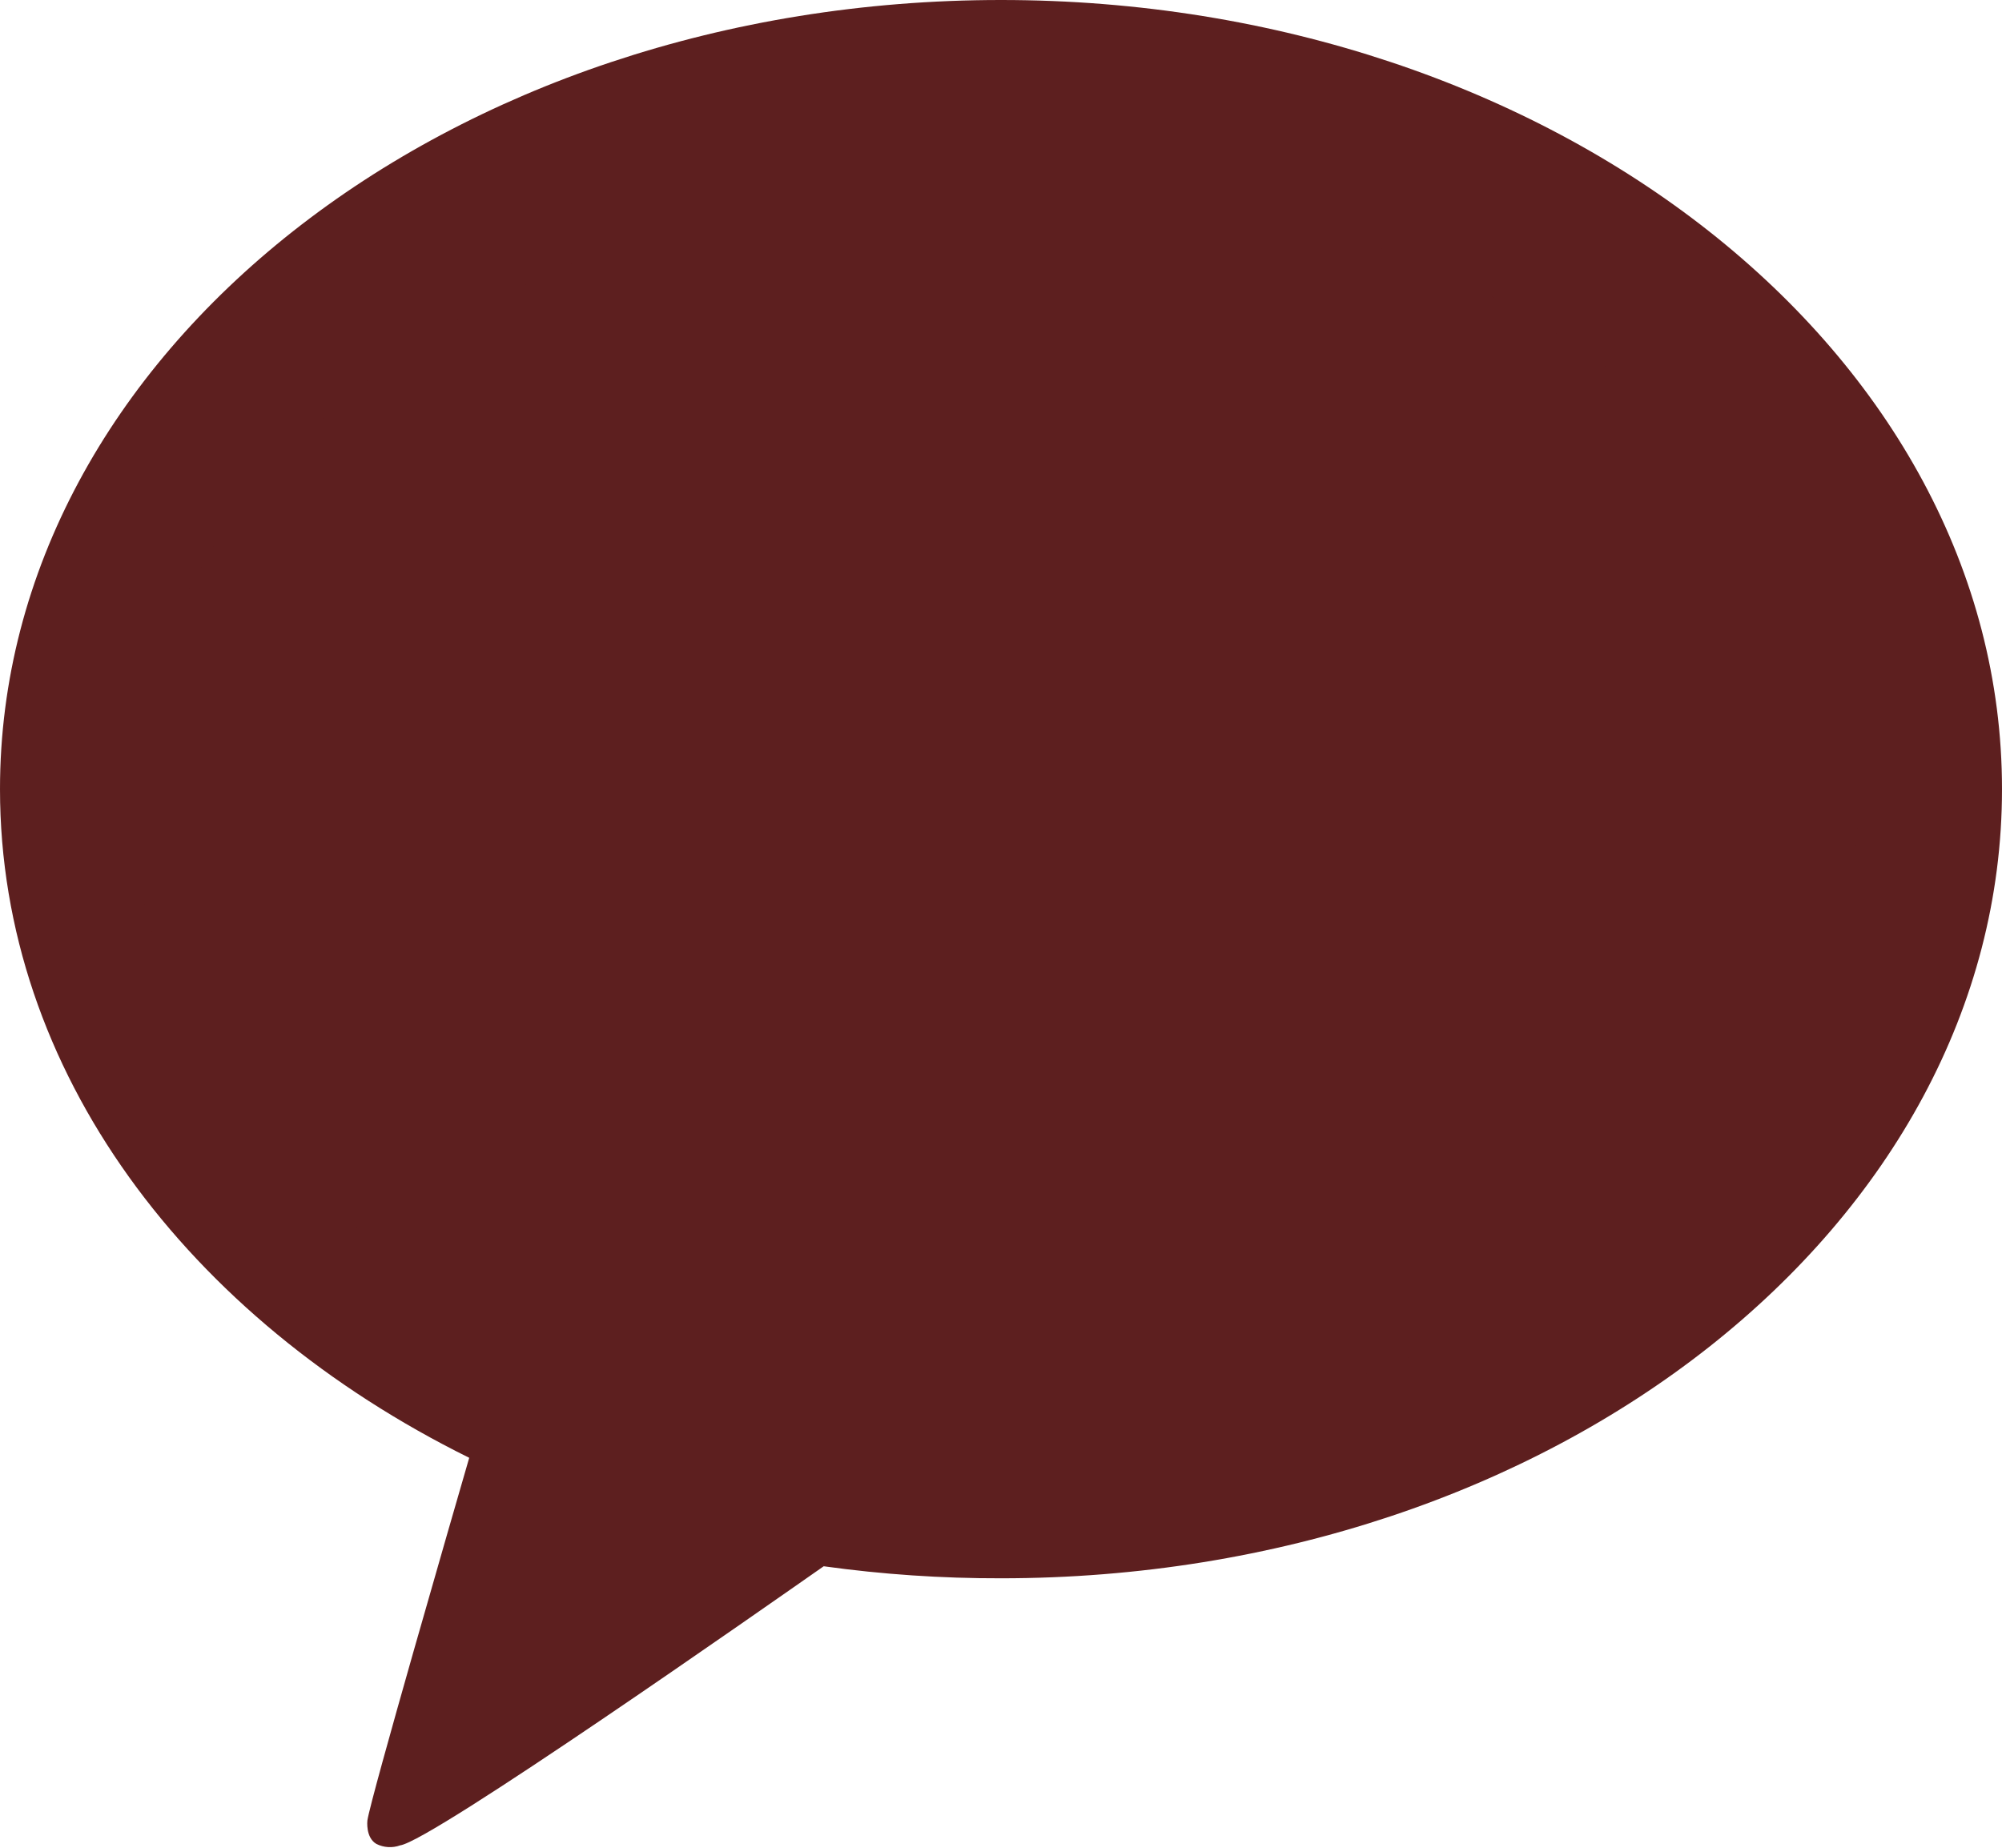 <svg width="208" height="192" viewBox="0 0 208 192" fill="none" xmlns="http://www.w3.org/2000/svg">
<g clip-path="url(#clip0_2_2)">
<path d="M104 0C46.56 0 0 36.71 0 82C0 111.28 19.47 137 48.75 151.48C47.16 156.97 38.51 186.82 38.17 189.17C38.17 189.17 37.96 190.93 39.1 191.6C39.481 191.792 39.898 191.905 40.325 191.931C40.751 191.957 41.178 191.895 41.58 191.75C44.86 191.29 79.58 166.94 85.58 162.75C91.683 163.598 97.838 164.015 104 164C161.44 164 208 127.29 208 82C208 36.71 161.44 0 104 0ZM52.53 69.27C52.4 80.87 52.63 93.07 52.44 104.49C52.38 108.14 50.28 109.23 47.44 110.27C47.119 110.383 46.773 110.408 46.44 110.34C43.19 109.7 40.6 108.54 40.52 104.5C40.29 93.09 40.59 80.87 40.43 69.27C37.68 69.16 33.76 69.38 31.21 69.27C27.67 69.04 25.21 66.79 25.36 63.44C25.51 60.09 27.3 57.68 31.27 57.62C40.65 57.48 52.27 57.48 61.65 57.62C65.65 57.68 67.43 60.1 67.55 63.44C67.67 66.78 65.25 69.04 61.72 69.27C59.2 69.38 55.29 69.16 52.53 69.27ZM102.93 109.72C101.73 110.266 100.428 110.549 99.11 110.55C96.61 110.55 94.7 109.55 94.11 107.9L91.11 100.12H72.85L69.85 107.9C69.27 109.53 67.36 110.55 64.85 110.55C63.535 110.55 62.236 110.267 61.04 109.72C59.38 108.96 57.79 106.86 59.61 101.2L74 63.42C74.603 61.756 75.684 60.307 77.107 59.254C78.53 58.201 80.232 57.591 82 57.5C83.766 57.6 85.465 58.215 86.887 59.269C88.308 60.323 89.39 61.769 90 63.43L104.34 101.19C106.17 106.86 104.58 109 102.93 109.72ZM133.25 109.72H114C112.509 109.75 111.067 109.187 109.99 108.157C108.912 107.126 108.287 105.711 108.25 104.22V63.5C108.314 61.918 108.987 60.423 110.129 59.326C111.271 58.23 112.792 57.617 114.375 57.617C115.958 57.617 117.479 58.23 118.621 59.326C119.763 60.423 120.436 61.918 120.5 63.5V98.75H133.25C134 98.705 134.752 98.813 135.458 99.069C136.165 99.325 136.812 99.723 137.359 100.238C137.906 100.753 138.342 101.375 138.64 102.065C138.938 102.755 139.092 103.498 139.092 104.25C139.092 105.002 138.938 105.745 138.64 106.435C138.342 107.125 137.906 107.747 137.359 108.262C136.812 108.777 136.165 109.175 135.458 109.431C134.752 109.687 134 109.795 133.25 109.75V109.72ZM180.25 105.2C180.094 106.384 179.588 107.494 178.798 108.388C178.007 109.283 176.968 109.921 175.813 110.222C174.657 110.523 173.438 110.472 172.312 110.076C171.186 109.68 170.203 108.957 169.49 108L155.42 89.37L153.34 91.45V104.54C153.34 106.131 152.708 107.657 151.583 108.783C150.457 109.908 148.931 110.54 147.34 110.54C145.749 110.54 144.223 109.908 143.097 108.783C141.972 107.657 141.34 106.131 141.34 104.54V63.54C141.34 61.949 141.972 60.423 143.097 59.297C144.223 58.172 145.749 57.54 147.34 57.54C148.931 57.54 150.457 58.172 151.583 59.297C152.708 60.423 153.34 61.949 153.34 63.54V76.4L170.08 59.66C170.518 59.227 171.038 58.885 171.61 58.655C172.182 58.425 172.794 58.311 173.41 58.32C174.908 58.359 176.339 58.951 177.428 59.981C178.517 61.01 179.187 62.406 179.31 63.9C179.364 64.567 179.275 65.237 179.049 65.866C178.823 66.496 178.465 67.07 178 67.55L164.3 81.22L179.07 100.79C180.026 102.059 180.44 103.656 180.22 105.23L180.25 105.2Z" fill="#5D1F1F"/>
<path d="M193 84C193 119.899 152.929 149 103.5 149C54.071 149 14 119.899 14 84C14 48.102 54.071 19 103.5 19C152.929 19 193 48.102 193 84Z" fill="#5D1F1F"/>
</g>
<defs>
<clipPath id="clip0_2_2">
<rect width="208" height="191.94" fill="white"/>
</clipPath>
</defs>
</svg>
